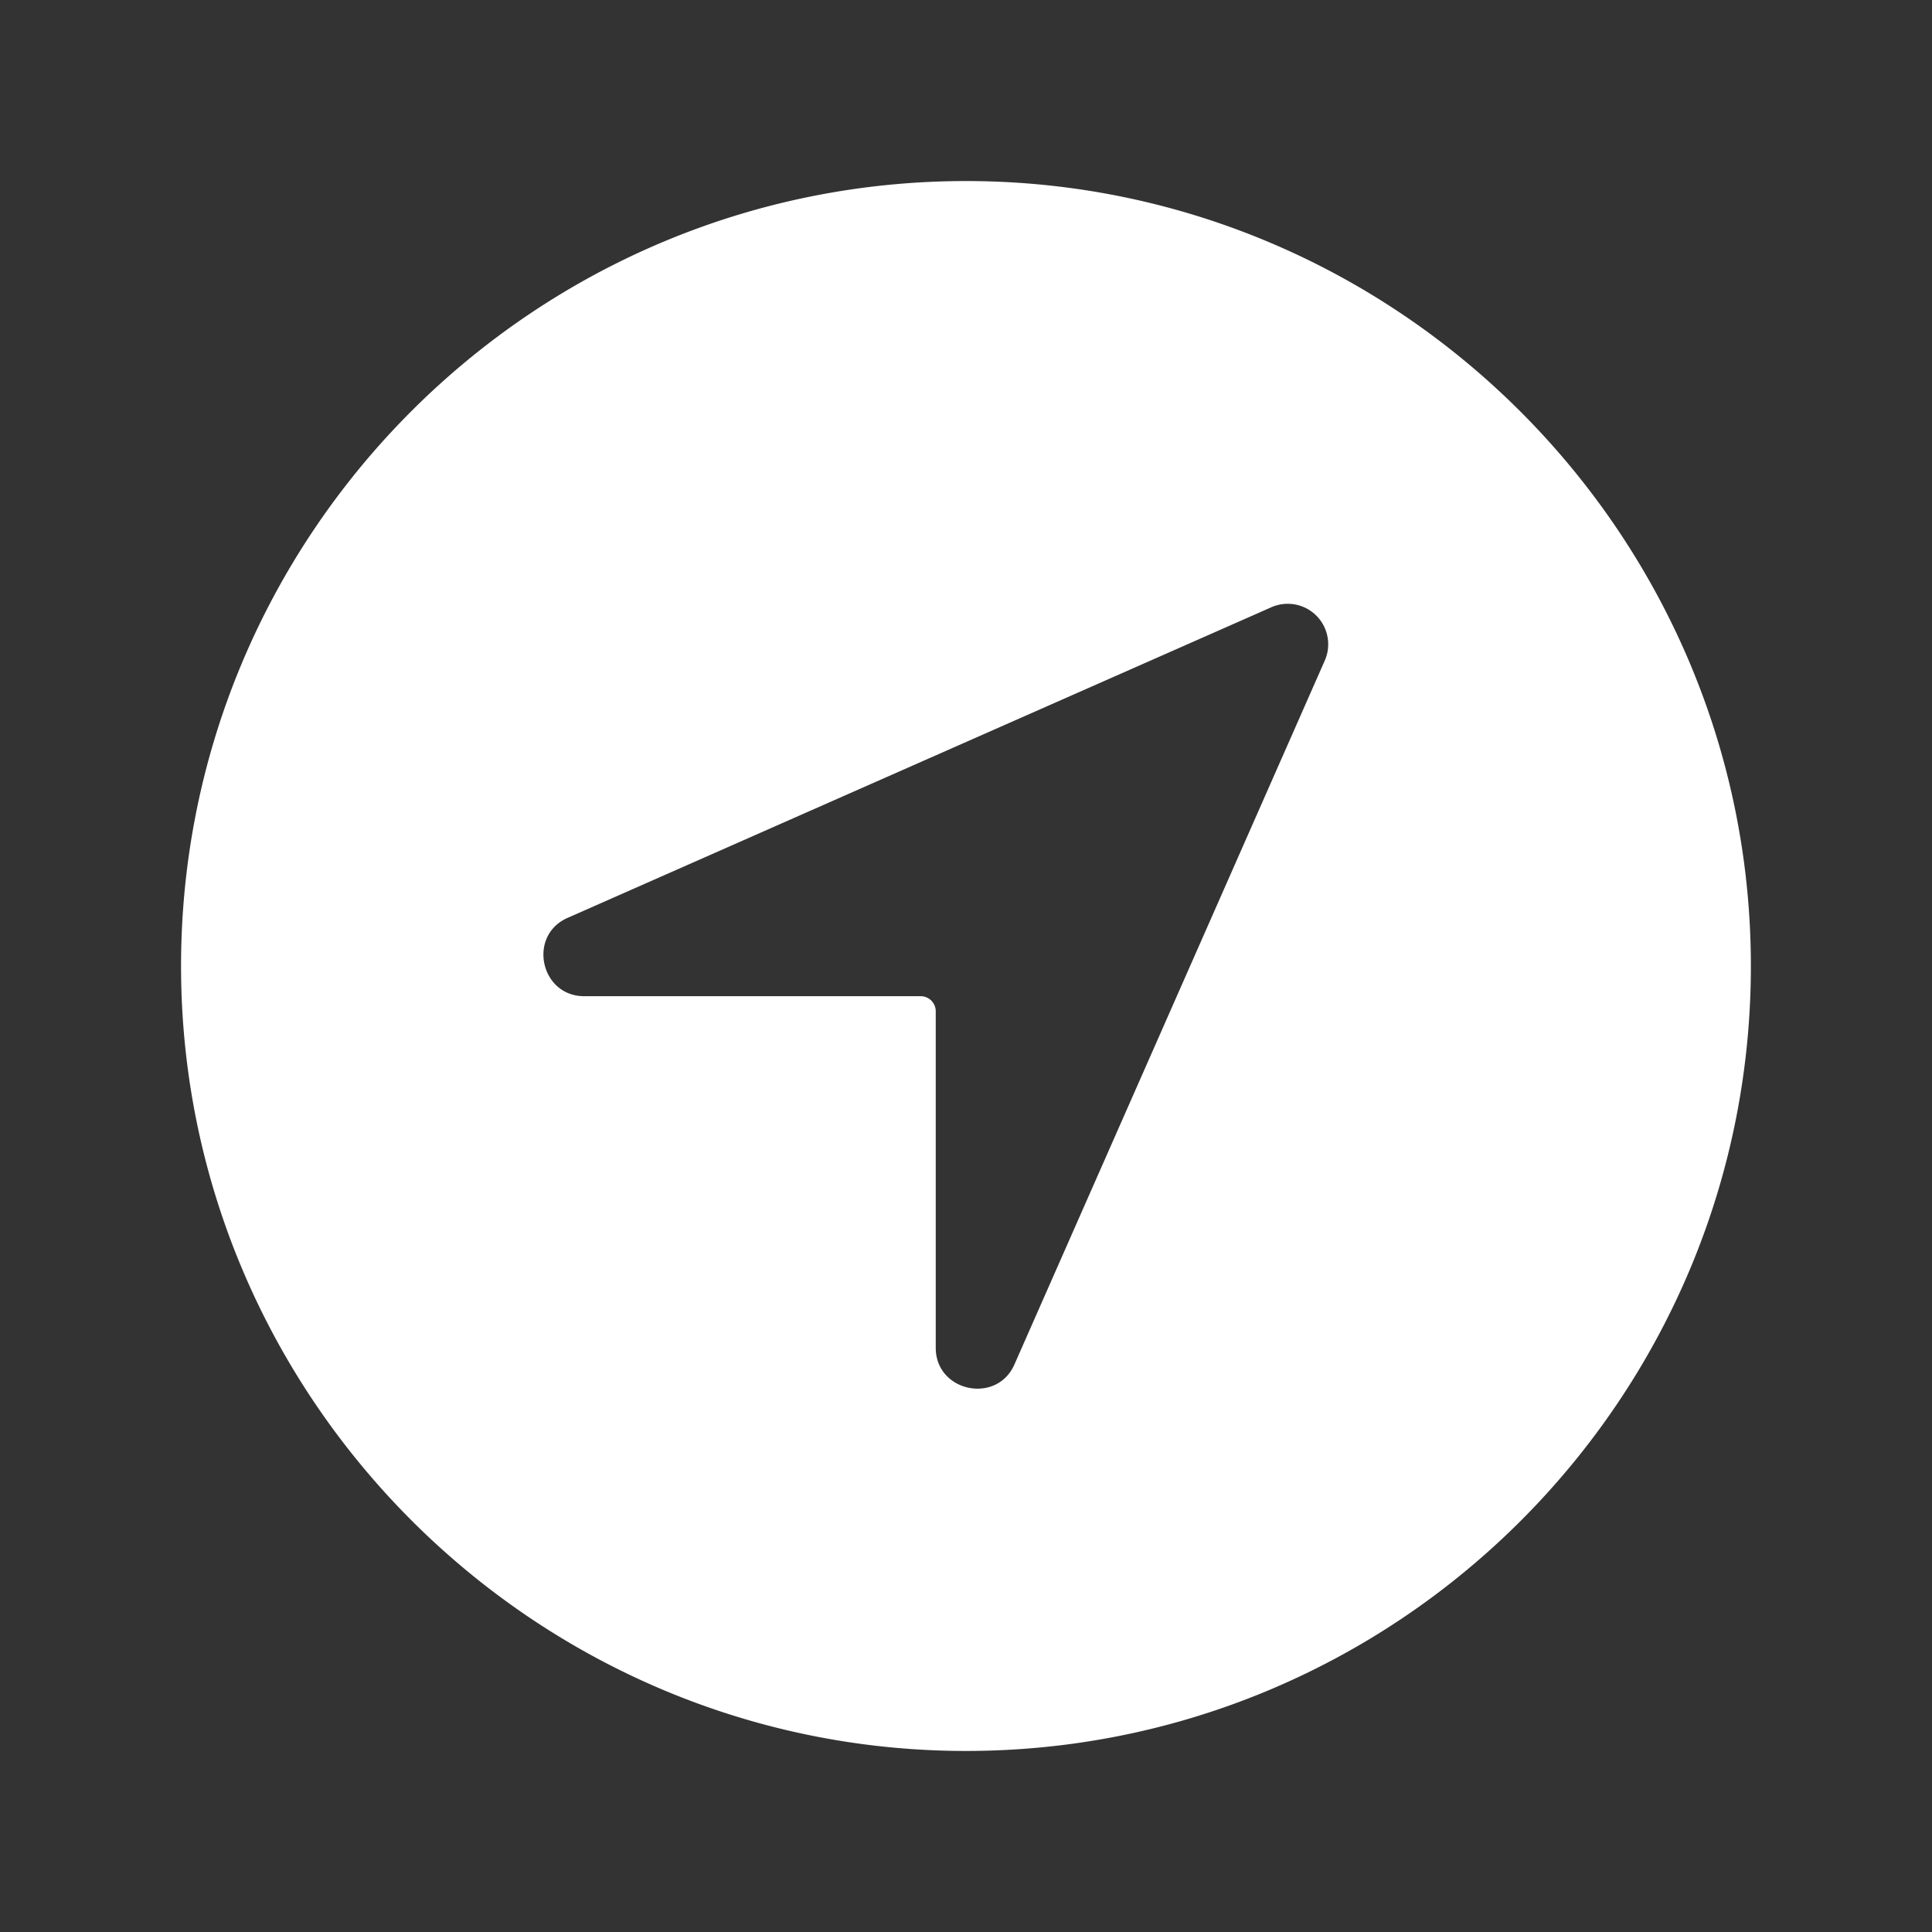 <svg xmlns="http://www.w3.org/2000/svg" fill="#ffffff" class="ionicon" viewBox="0 0 512 512"><rect x="0" y="0" width="512" height="512" fill="#333333" stroke="none"/><path d="M258.9 48C141.92 46.42 46.42 141.92 48 258.9c1.56 112.19 92.91 203.54 205.1 205.1 117 1.6 212.48-93.9 210.88-210.88C462.44 140.91 371.09 49.56 258.9 48zM351 175.24l-82.24 186.52c-4.79 10.47-20.78 7-20.78-4.56V268a4 4 0 00-4-4H154.8c-11.52 0-15-15.87-4.57-20.67L336.76 161A10.73 10.73 0 01351 175.24z"/></svg>